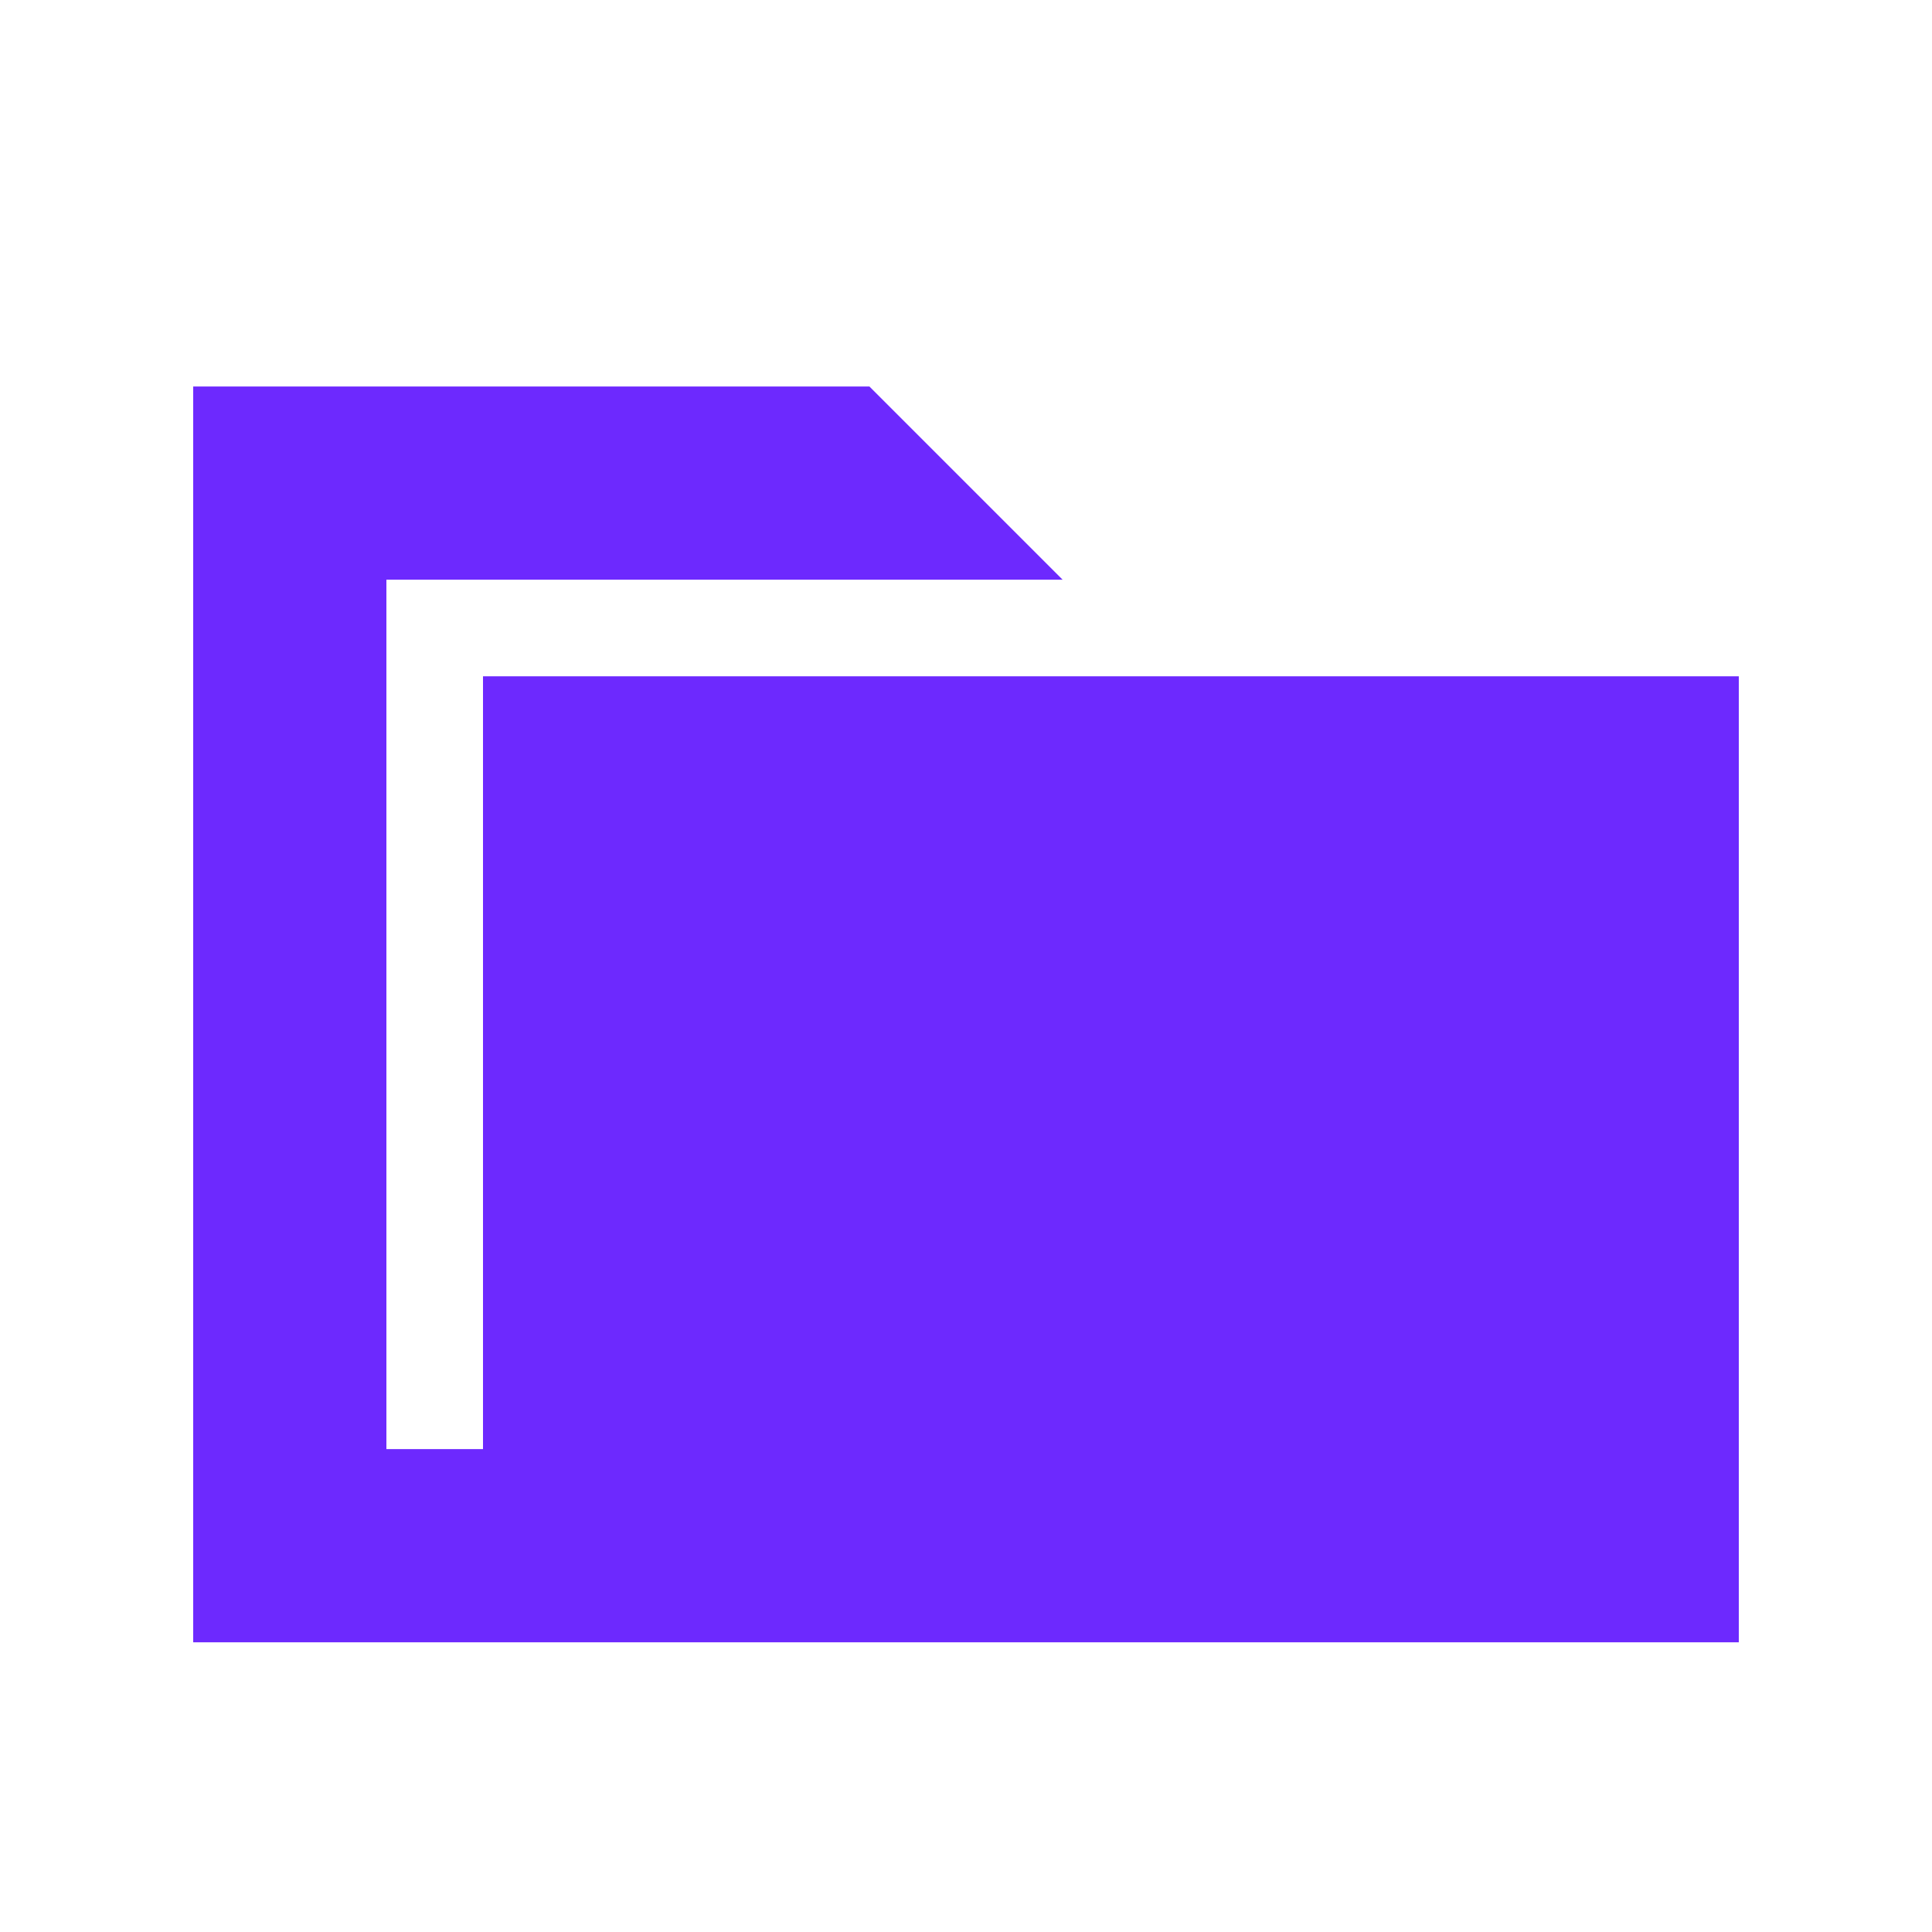 <svg width="24" height="24" viewBox="0 0 24 24" fill="none" xmlns="http://www.w3.org/2000/svg">
<g id="dashicons:category">
<path id="Vector" d="M6 8.401H21.6V20.401H2.4V4.801H10.8L13.2 7.201H4.8V18.001H6V8.401Z" fill="#6D29FE"/>
</g>
</svg>
